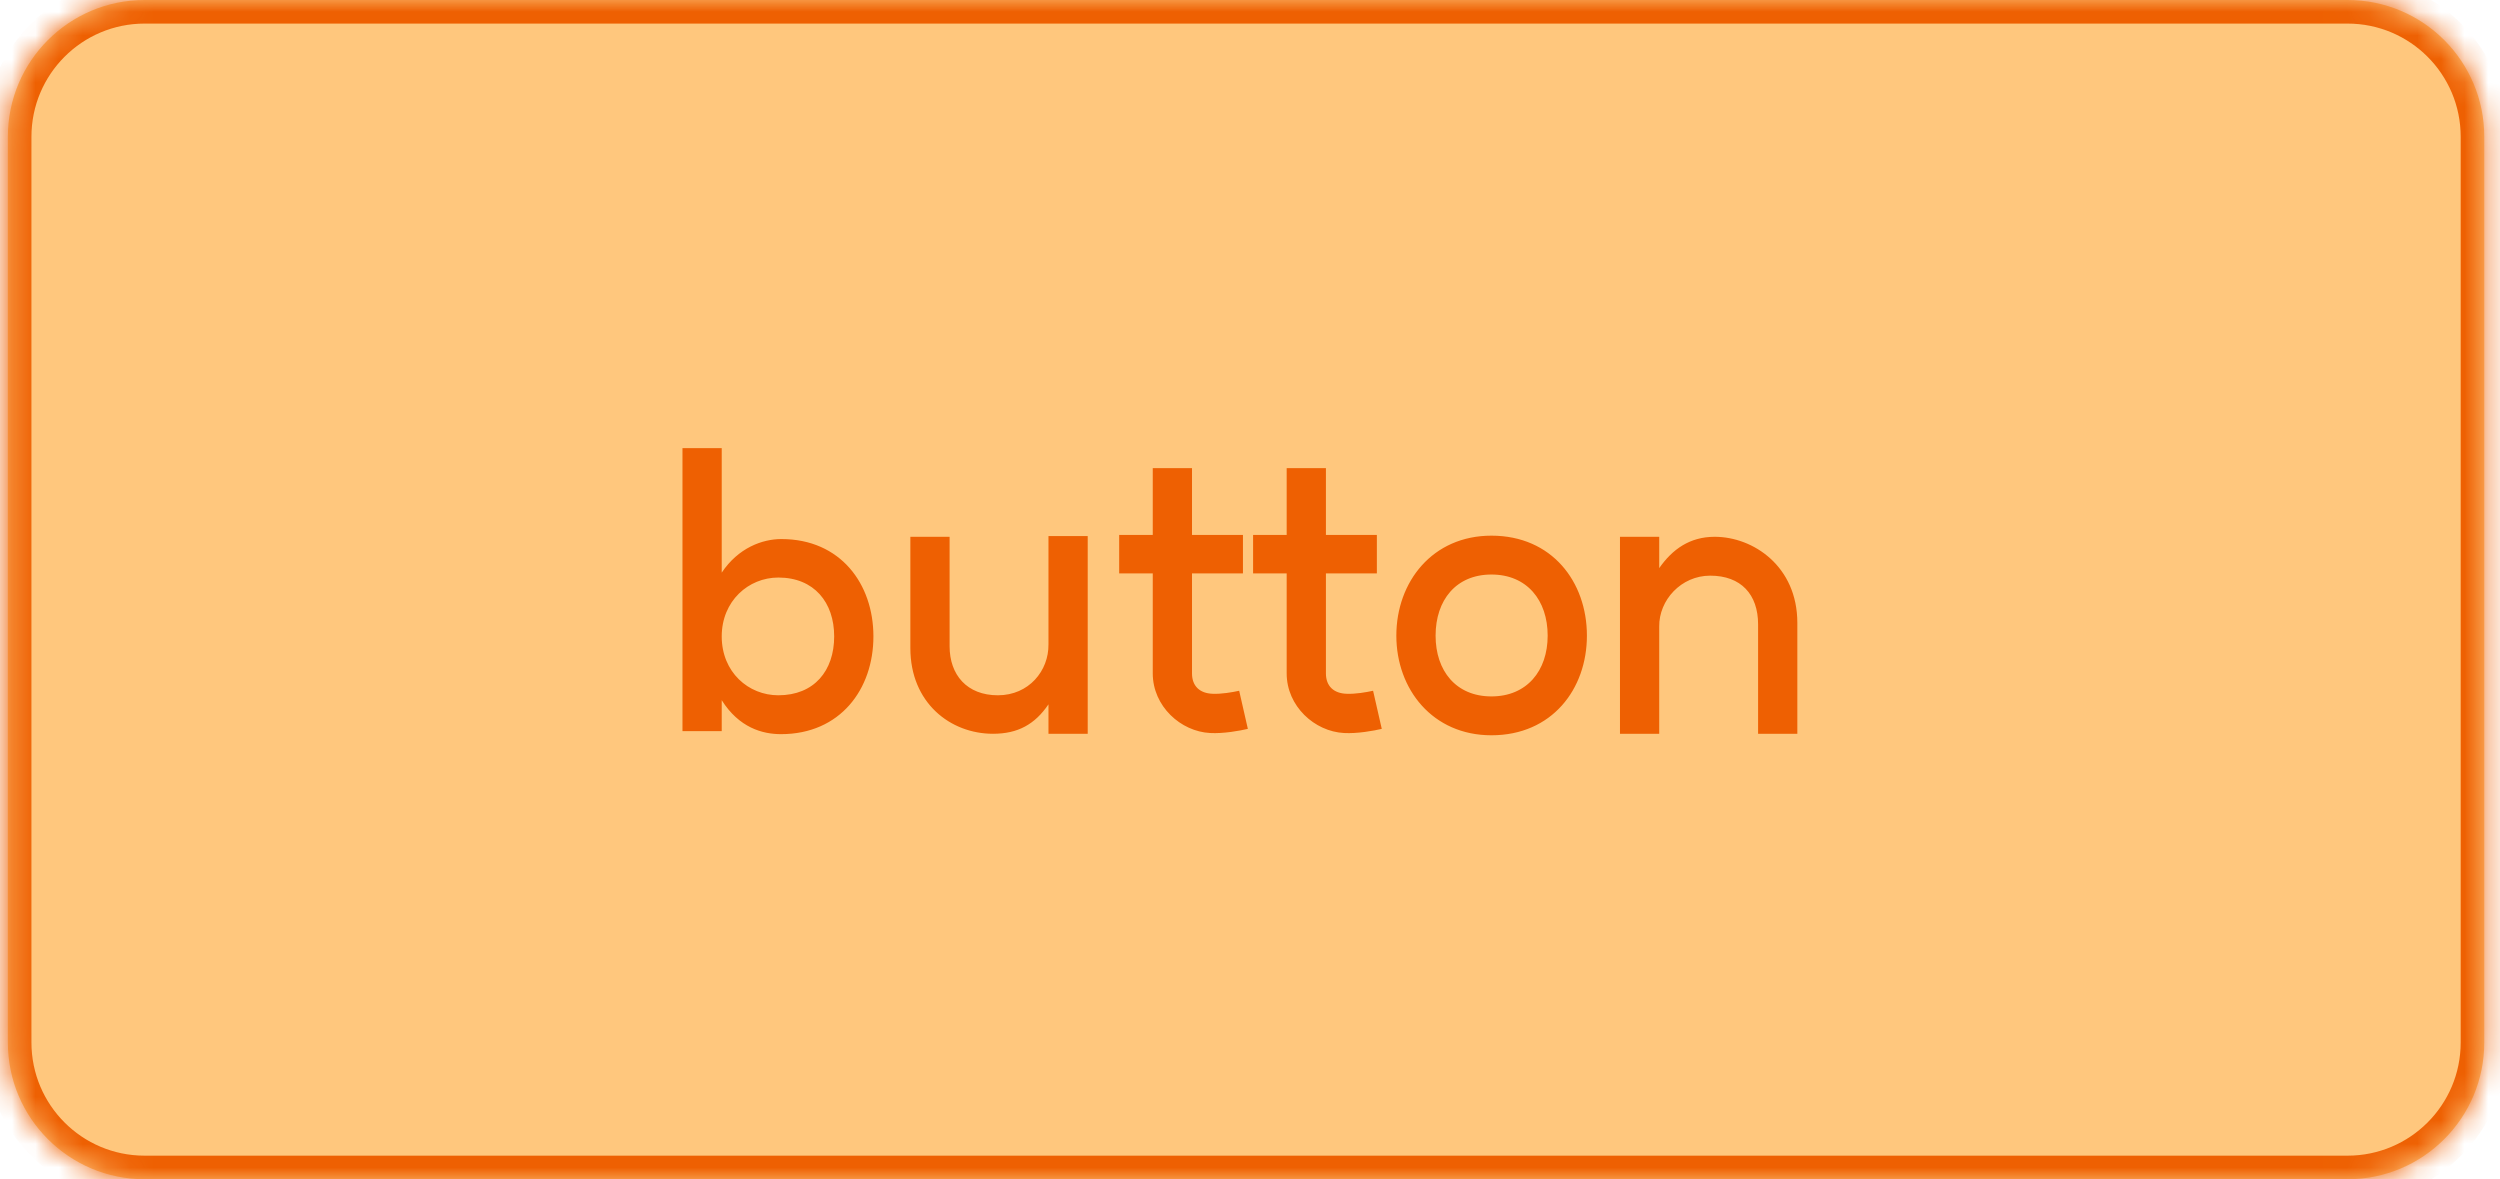 <svg width="106" height="50" viewBox="0 0 106 50" fill="none" xmlns="http://www.w3.org/2000/svg">
<mask id="path-1-inside-1_790_21405" fill="white">
<path d="M0.333 5.798C0.333 2.596 2.929 0 6.131 0H99.535C102.737 0 105.333 2.596 105.333 5.798V44.202C105.333 47.404 102.737 50 99.535 50H6.131C2.929 50 0.333 47.404 0.333 44.202V5.798Z"/>
</mask>
<path d="M0.333 5.798C0.333 2.596 2.929 0 6.131 0H99.535C102.737 0 105.333 2.596 105.333 5.798V44.202C105.333 47.404 102.737 50 99.535 50H6.131C2.929 50 0.333 47.404 0.333 44.202V5.798Z" fill="#FFC77D"/>
<path d="M6.131 1H99.535V-1H6.131V1ZM104.333 5.798V44.202H106.333V5.798H104.333ZM99.535 49H6.131V51H99.535V49ZM1.333 44.202V5.798H-0.667V44.202H1.333ZM6.131 49C3.481 49 1.333 46.852 1.333 44.202H-0.667C-0.667 47.956 2.377 51 6.131 51V49ZM104.333 44.202C104.333 46.852 102.185 49 99.535 49V51C103.29 51 106.333 47.956 106.333 44.202H104.333ZM99.535 1C102.185 1 104.333 3.148 104.333 5.798H106.333C106.333 2.043 103.29 -1 99.535 -1V1ZM6.131 -1C2.377 -1 -0.667 2.043 -0.667 5.798H1.333C1.333 3.148 3.481 1 6.131 1V-1Z" fill="#EE6002" mask="url(#path-1-inside-1_790_21405)"/>
<path d="M33.001 29.48C34.521 29.48 35.369 28.44 35.369 26.984C35.369 25.544 34.521 24.488 33.001 24.488C31.737 24.488 30.601 25.48 30.601 26.984C30.601 28.504 31.737 29.48 33.001 29.48ZM28.937 31V19H30.601V24.28C31.305 23.224 32.329 22.856 33.129 22.856C35.641 22.856 37.033 24.76 37.033 26.984C37.033 29.224 35.625 31.128 33.113 31.128C32.329 31.128 31.337 30.856 30.601 29.688V31H28.937ZM40.263 27.4C40.263 28.616 40.999 29.48 42.311 29.48C43.623 29.48 44.471 28.44 44.455 27.32V22.728H46.119V31.112H44.455V29.864C43.879 30.712 43.159 31.112 42.103 31.112C40.295 31.112 38.599 29.8 38.599 27.48V22.76H40.263V27.4ZM52.909 30.904C52.573 30.984 51.869 31.112 51.309 31.08C50.061 31.016 48.877 29.944 48.877 28.552V24.312H47.453V22.68H48.877V19.848H50.541V22.68H52.701V24.312H50.541V28.552C50.541 29.096 50.877 29.4 51.421 29.416C51.789 29.432 52.253 29.352 52.541 29.288L52.909 30.904ZM58.587 30.904C58.251 30.984 57.547 31.112 56.987 31.08C55.739 31.016 54.555 29.944 54.555 28.552V24.312H53.131V22.68H54.555V19.848H56.219V22.68H58.379V24.312H56.219V28.552C56.219 29.096 56.555 29.4 57.099 29.416C57.467 29.432 57.931 29.352 58.219 29.288L58.587 30.904ZM63.237 29.528C64.741 29.528 65.621 28.44 65.621 26.952C65.621 25.448 64.741 24.36 63.237 24.36C61.733 24.36 60.869 25.448 60.869 26.952C60.869 28.44 61.733 29.528 63.237 29.528ZM59.205 26.952C59.205 24.664 60.741 22.712 63.237 22.712C65.797 22.712 67.285 24.664 67.285 26.952C67.285 29.224 65.797 31.176 63.237 31.176C60.741 31.176 59.205 29.224 59.205 26.952ZM74.543 26.472C74.543 25.208 73.823 24.408 72.511 24.408C71.279 24.408 70.335 25.448 70.351 26.568V31.112H68.687V22.76H70.351V24.088C70.911 23.288 71.647 22.76 72.703 22.76C74.335 22.76 76.207 24.008 76.207 26.408V31.112H74.543V26.472Z" fill="#EE6002"/>
</svg>
